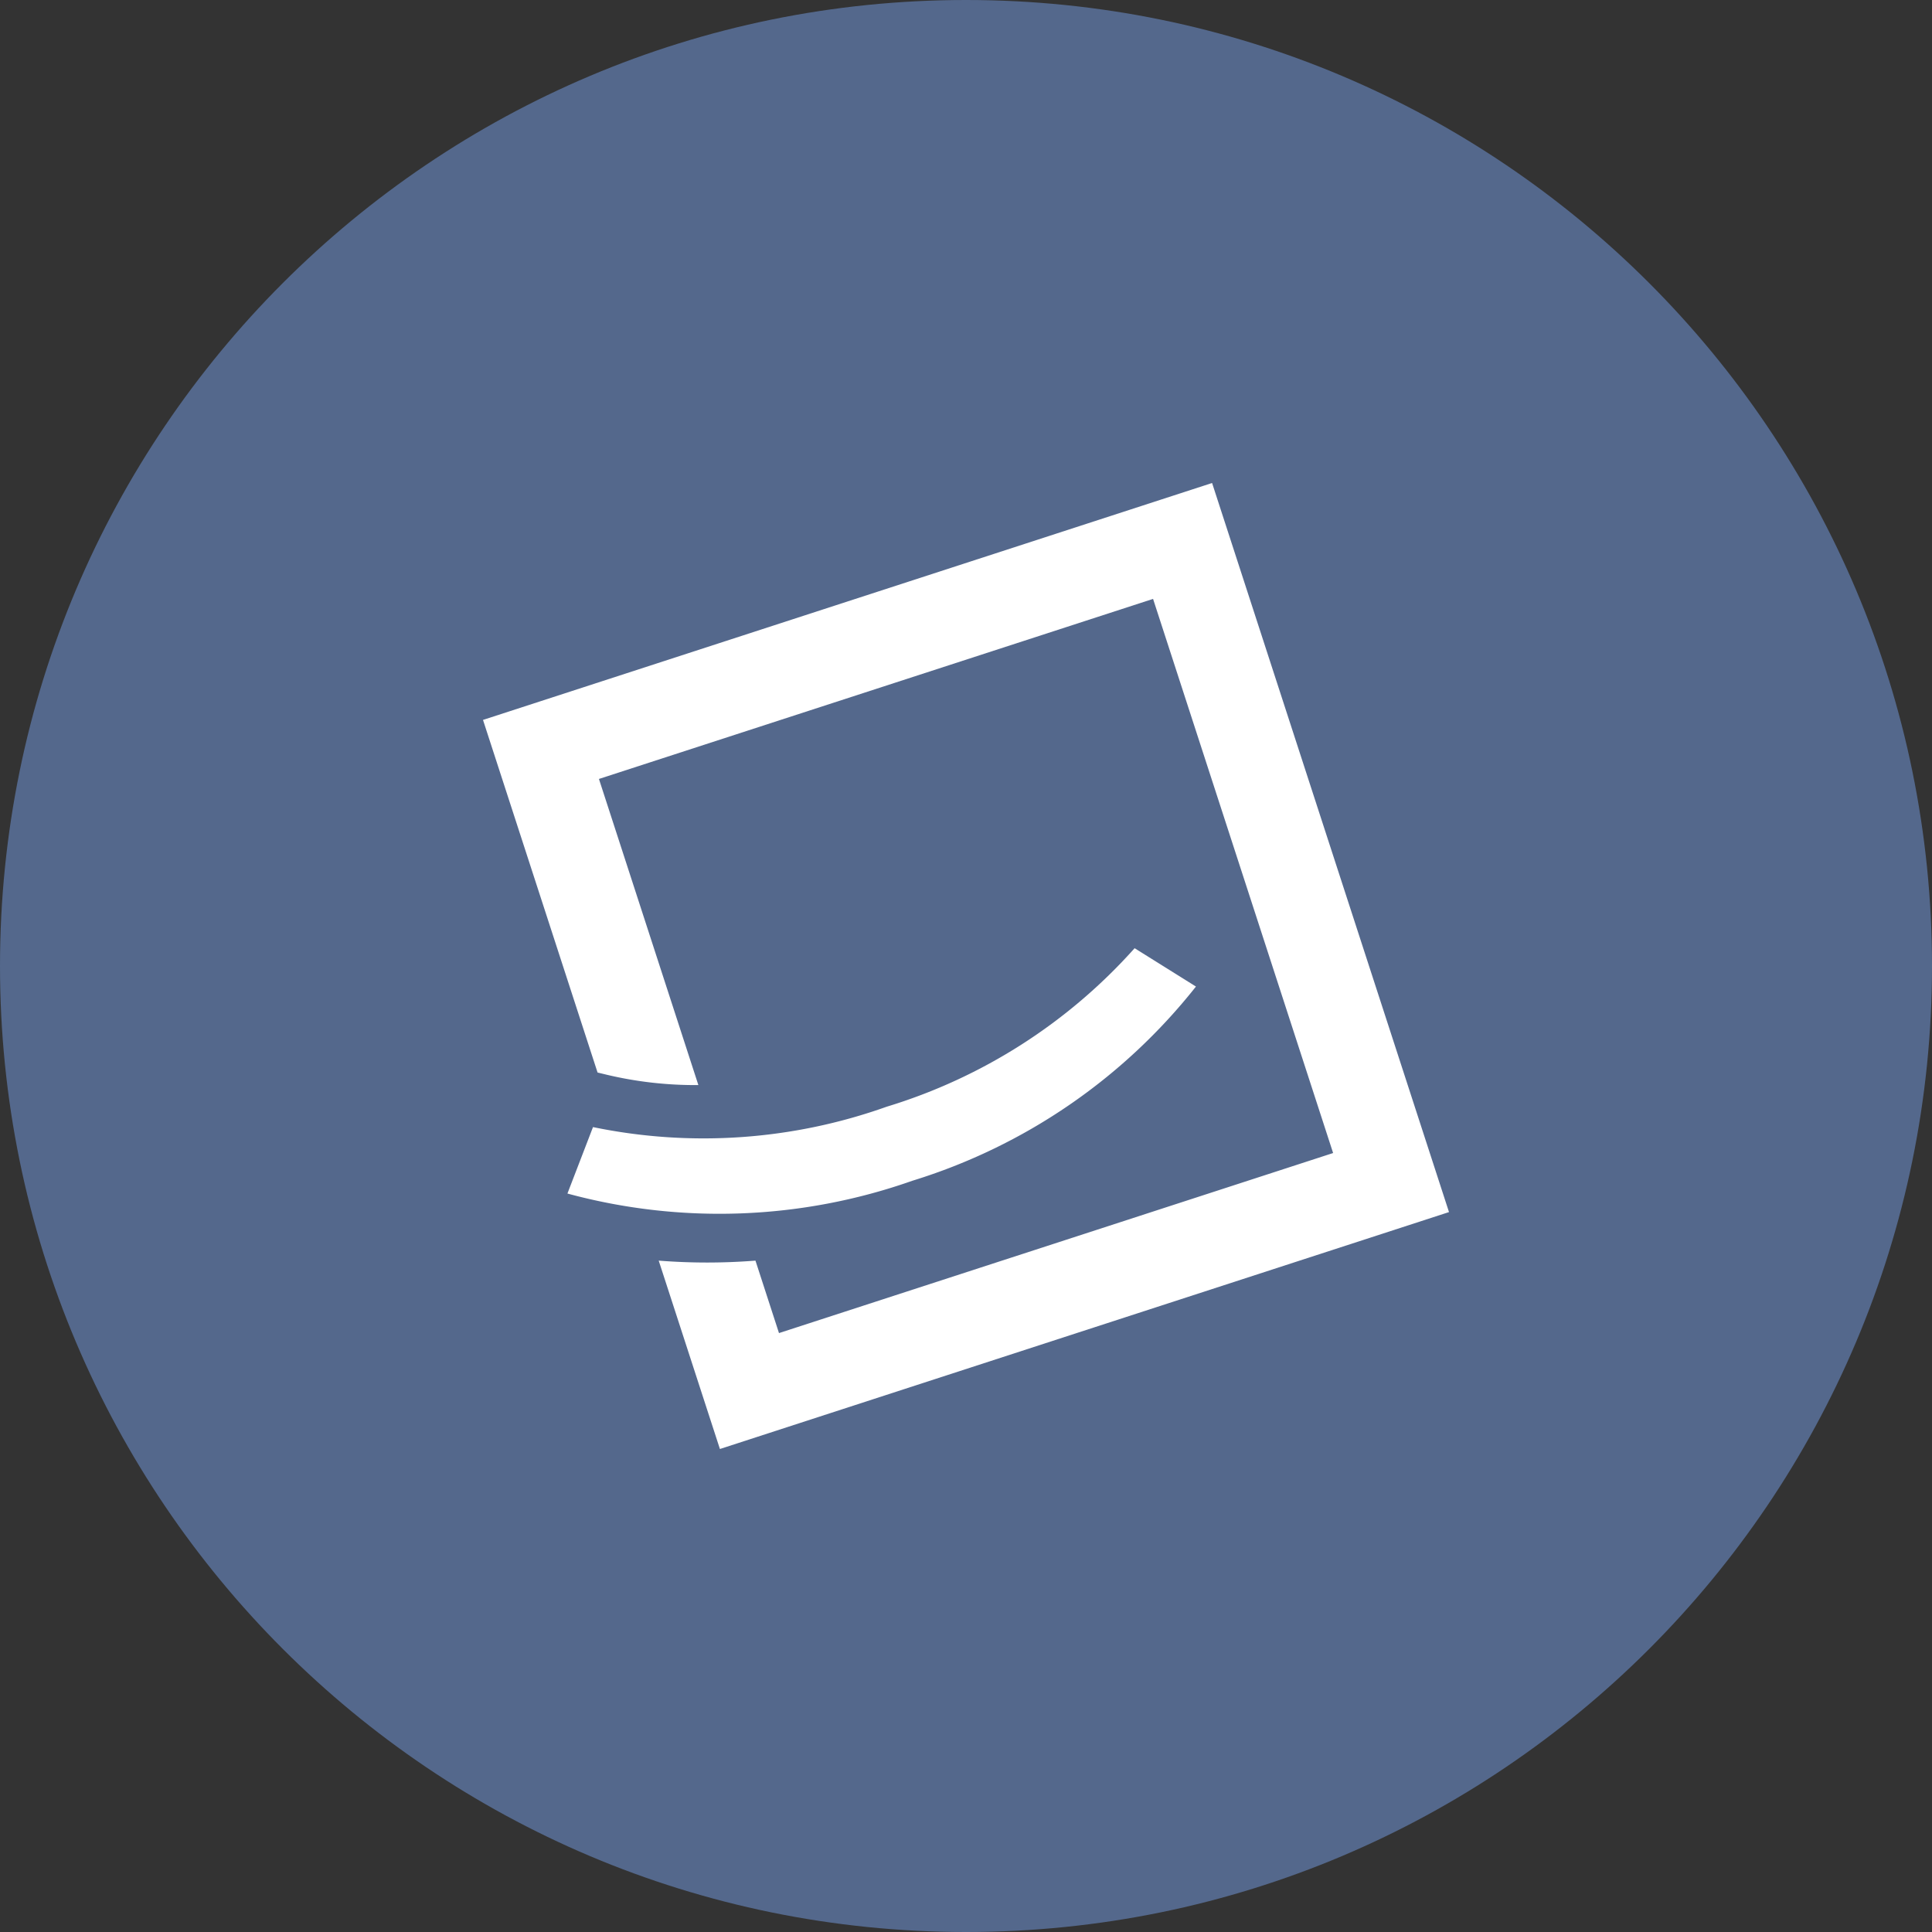 <svg width="1024" height="1024" fill="none" xmlns="http://www.w3.org/2000/svg"><rect width="100%" height="100%" fill="#333333" stroke="none"/><g clip-path="url(#a)"><path d="M512 1024c282.77 0 512-229.23 512-512S794.77 0 512 0 0 229.23 0 512s229.23 512 512 512Z" fill="#54688C"/><path d="m317.45 412.86 293.7-95.43 95.43 293.7-293.7 95.43-12.47-38.4a326.842 326.842 0 0 1-51.28 0L381.57 768 768 642.43 642.43 256 256 381.57l60.72 186.89 4.15 1 .57.14a203.064 203.064 0 0 0 48.71 5.51l-52.7-162.25ZM470 586.57a288.794 288.794 0 0 0 131.37-84l32.51 20.32a306.655 306.655 0 0 1-150.33 102.94 307.565 307.565 0 0 1-182.8 6.77l13.55-35.22A289.128 289.128 0 0 0 470 586.57Z" fill="#fff"/></g><defs><clipPath id="a"><path fill="#fff" d="M0 0h1024v1024H0z"/></clipPath></defs></svg>